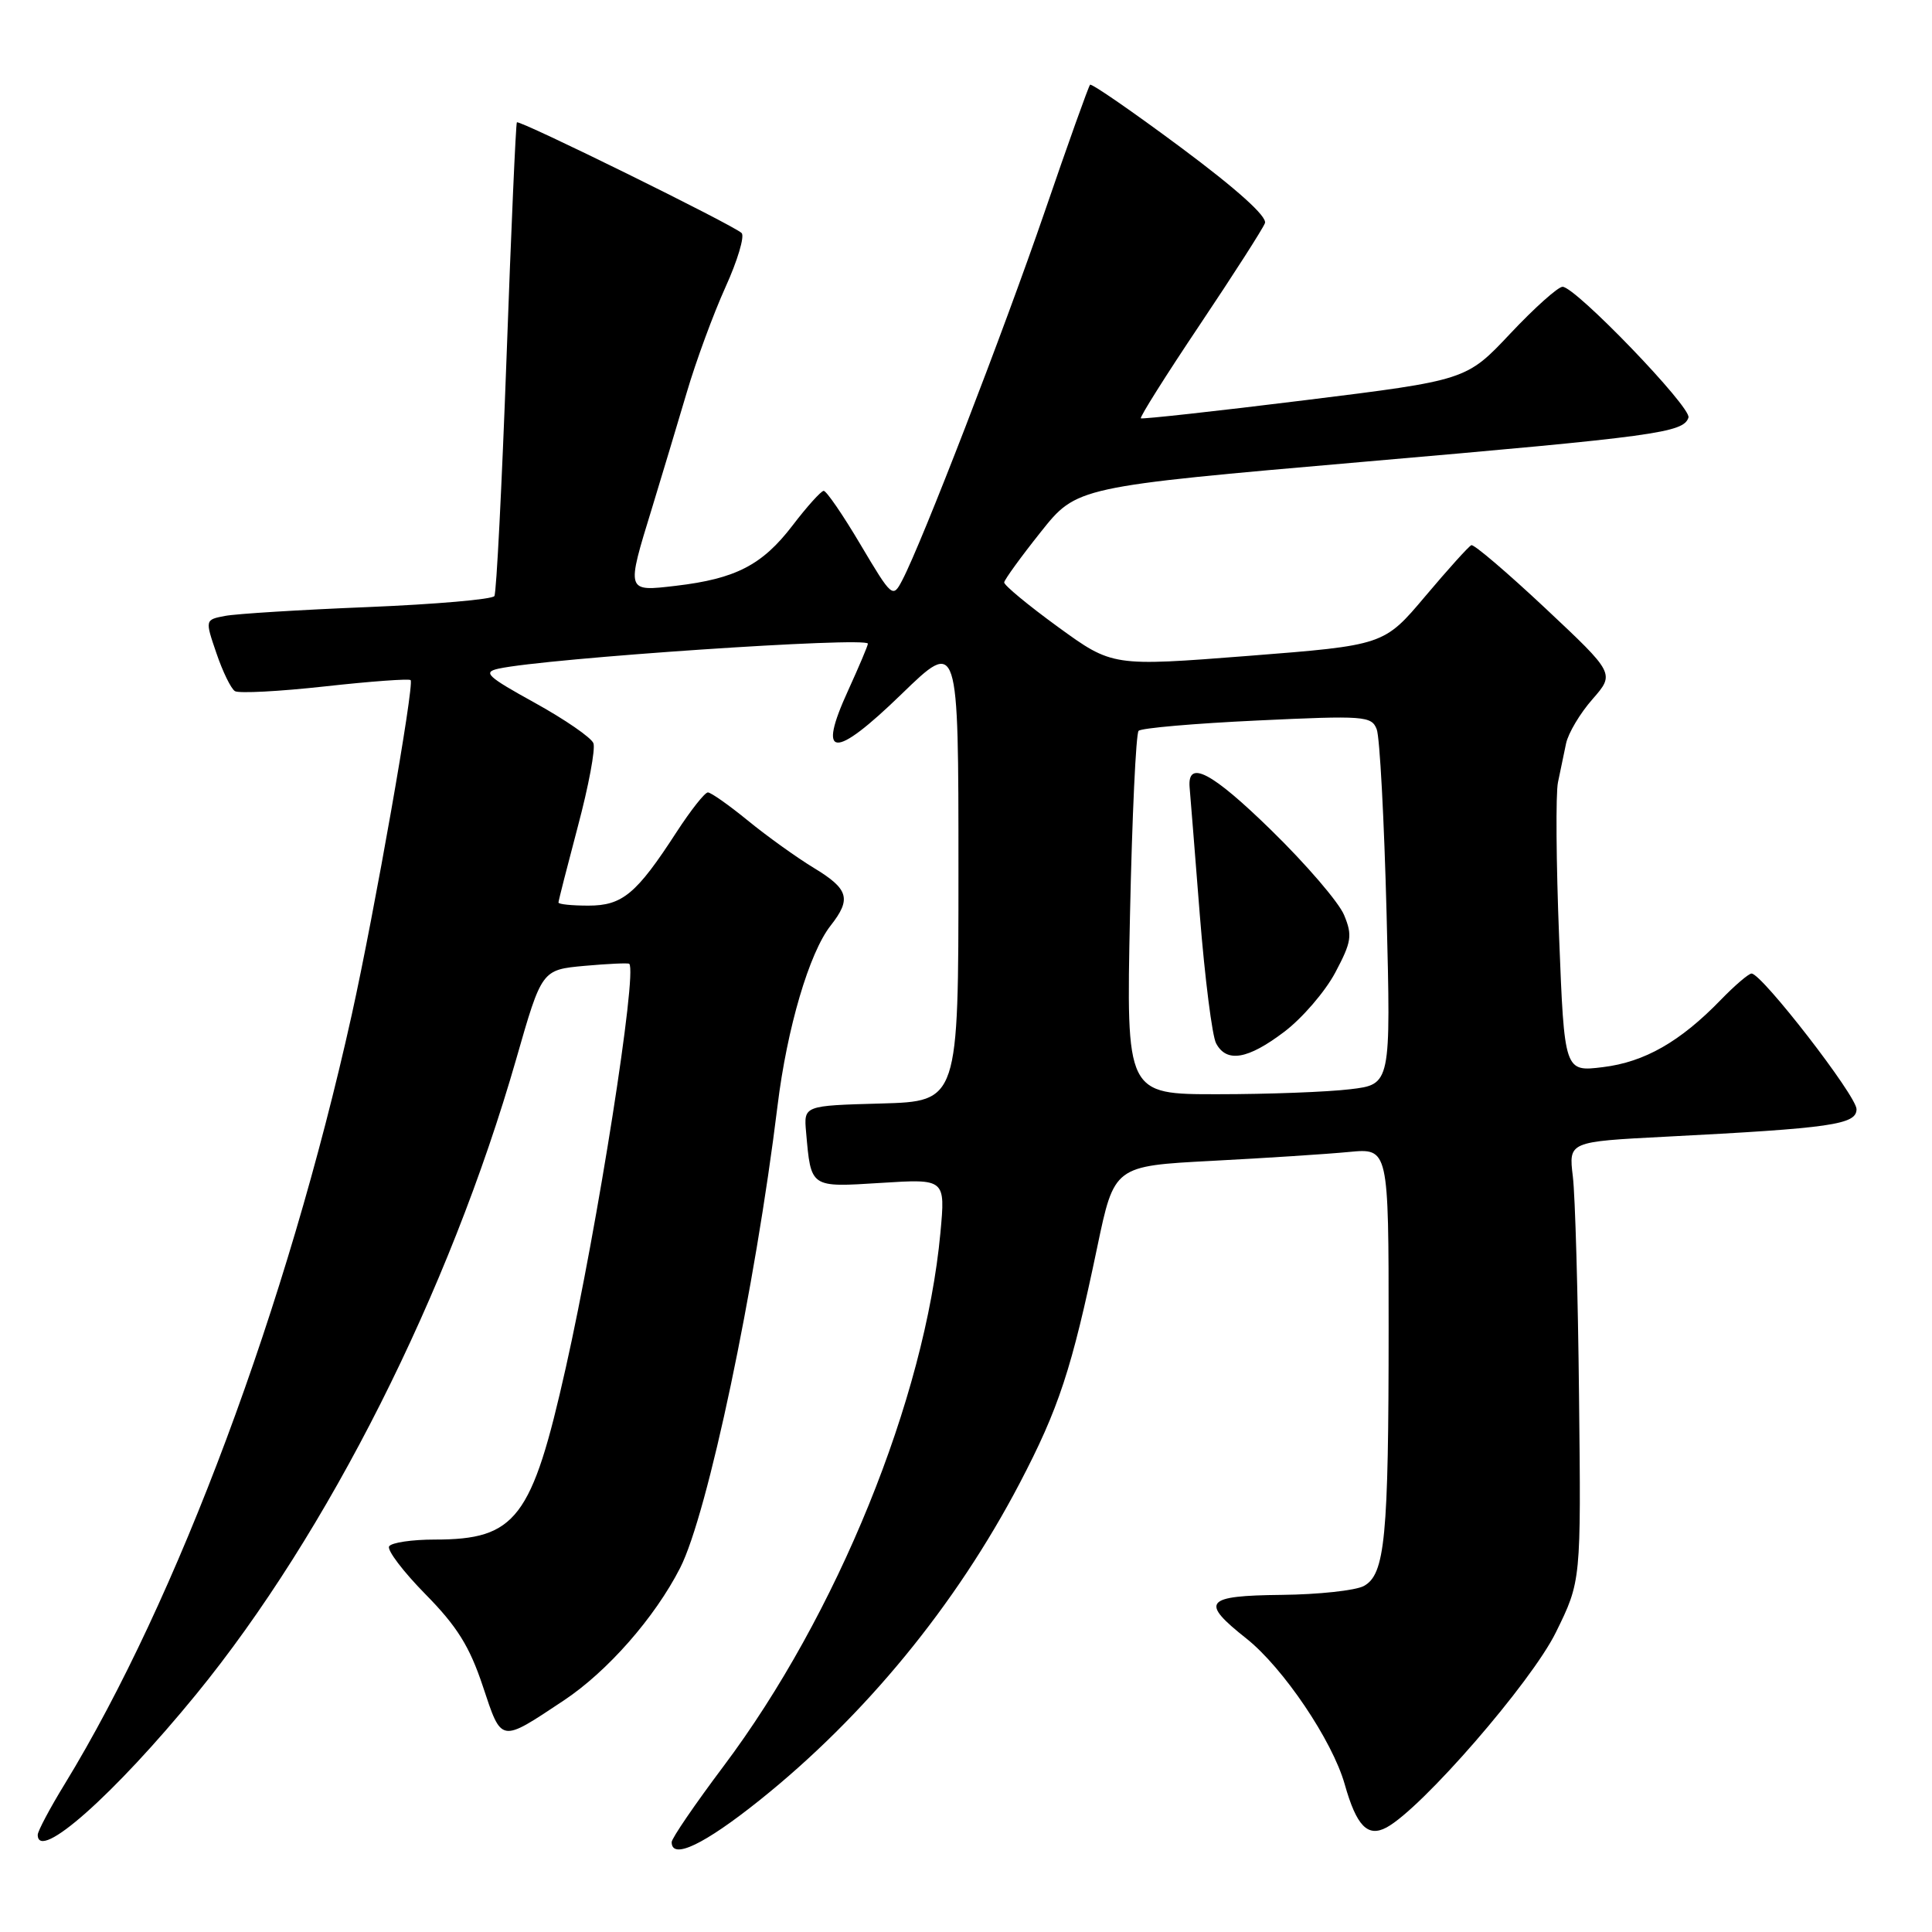 <?xml version="1.0" encoding="UTF-8" standalone="no"?>
<!DOCTYPE svg PUBLIC "-//W3C//DTD SVG 1.1//EN" "http://www.w3.org/Graphics/SVG/1.1/DTD/svg11.dtd" >
<svg xmlns="http://www.w3.org/2000/svg" xmlns:xlink="http://www.w3.org/1999/xlink" version="1.1" viewBox="0 0 256 256">
 <g >
 <path fill="currentColor"
d=" M 100.65 238.54 C 114.61 227.37 126.63 212.72 135.09 196.58 C 140.29 186.64 142.01 181.43 145.39 165.25 C 147.64 154.50 147.64 154.50 160.57 153.82 C 167.68 153.45 175.86 152.92 178.75 152.64 C 184.00 152.14 184.00 152.14 184.00 175.93 C 184.00 203.80 183.53 208.64 180.70 210.16 C 179.59 210.75 174.71 211.28 169.84 211.33 C 159.60 211.44 158.97 212.22 165.16 217.12 C 170.03 220.99 176.54 230.63 178.18 236.42 C 179.74 241.95 181.22 243.49 183.72 242.15 C 188.37 239.66 202.93 222.89 206.17 216.28 C 209.50 209.51 209.50 209.51 209.23 185.00 C 209.09 171.53 208.72 158.43 208.41 155.89 C 207.85 151.28 207.85 151.28 220.68 150.62 C 242.71 149.49 246.00 149.01 246.00 146.97 C 246.00 145.21 233.45 129.00 232.09 129.00 C 231.71 129.00 229.87 130.57 228.00 132.50 C 222.64 138.03 217.91 140.73 212.40 141.40 C 207.29 142.03 207.29 142.03 206.59 124.17 C 206.20 114.35 206.13 105.12 206.44 103.66 C 206.75 102.19 207.23 99.88 207.51 98.52 C 207.80 97.15 209.37 94.51 211.01 92.65 C 213.98 89.25 213.98 89.25 204.78 80.61 C 199.71 75.86 195.30 72.09 194.96 72.24 C 194.62 72.38 191.88 75.42 188.86 79.00 C 183.38 85.50 183.38 85.50 165.39 86.91 C 147.40 88.31 147.40 88.31 140.20 83.08 C 136.24 80.20 133.03 77.54 133.06 77.17 C 133.10 76.80 135.27 73.80 137.90 70.50 C 142.67 64.50 142.67 64.50 180.58 61.20 C 219.55 57.82 223.06 57.34 223.73 55.33 C 224.17 54.00 208.76 38.00 207.05 38.00 C 206.45 38.00 203.33 40.79 200.13 44.19 C 194.31 50.38 194.31 50.38 172.91 53.03 C 161.13 54.49 151.35 55.56 151.17 55.43 C 150.99 55.29 154.50 49.72 158.97 43.05 C 163.44 36.38 167.33 30.31 167.61 29.57 C 167.94 28.70 163.90 25.07 156.47 19.54 C 150.05 14.77 144.64 11.03 144.44 11.23 C 144.24 11.43 141.53 19.00 138.43 28.05 C 132.96 43.97 122.18 71.87 119.56 76.87 C 118.30 79.28 118.21 79.21 114.02 72.16 C 111.69 68.22 109.49 65.02 109.14 65.04 C 108.79 65.06 106.92 67.13 105.00 69.65 C 101.00 74.87 97.48 76.69 89.57 77.62 C 82.92 78.40 82.96 78.50 86.40 67.30 C 87.71 63.01 89.78 56.12 91.00 52.00 C 92.21 47.88 94.52 41.61 96.12 38.07 C 97.73 34.53 98.69 31.30 98.27 30.88 C 97.22 29.84 68.81 15.85 68.49 16.21 C 68.35 16.37 67.73 30.38 67.12 47.35 C 66.50 64.32 65.78 78.55 65.51 78.98 C 65.24 79.42 57.71 80.07 48.76 80.44 C 39.82 80.80 31.30 81.33 29.83 81.61 C 27.16 82.12 27.16 82.12 28.68 86.56 C 29.51 89.00 30.61 91.26 31.13 91.58 C 31.65 91.90 37.02 91.62 43.07 90.95 C 49.12 90.28 54.22 89.91 54.41 90.12 C 54.93 90.70 49.61 120.93 46.60 134.50 C 38.05 173.01 23.53 211.91 8.59 236.37 C 6.61 239.60 5.00 242.64 5.00 243.12 C 5.00 246.79 15.12 237.81 25.99 224.51 C 43.46 203.13 59.53 171.24 68.41 140.30 C 71.79 128.50 71.79 128.50 77.46 127.98 C 80.58 127.70 83.24 127.58 83.38 127.71 C 84.47 128.81 79.19 162.45 74.97 181.23 C 70.48 201.26 68.39 204.00 57.61 204.00 C 54.59 204.00 51.87 204.40 51.56 204.90 C 51.26 205.39 53.42 208.24 56.37 211.24 C 60.56 215.49 62.22 218.16 63.97 223.41 C 66.50 231.01 66.21 230.96 74.69 225.33 C 80.49 221.48 86.77 214.33 90.12 207.76 C 93.77 200.62 100.06 170.75 103.03 146.50 C 104.29 136.22 107.23 126.25 110.06 122.65 C 112.84 119.11 112.47 117.81 107.83 115.00 C 105.56 113.62 101.64 110.81 99.12 108.75 C 96.60 106.69 94.20 105.00 93.80 105.00 C 93.39 105.00 91.53 107.36 89.65 110.25 C 84.33 118.46 82.48 120.00 77.96 120.00 C 75.78 120.00 74.00 119.82 74.00 119.59 C 74.00 119.36 75.16 114.83 76.57 109.50 C 77.99 104.18 78.92 99.22 78.63 98.48 C 78.35 97.74 74.85 95.33 70.87 93.13 C 64.53 89.63 63.93 89.07 66.06 88.60 C 72.37 87.22 115.00 84.34 115.00 85.29 C 115.00 85.55 113.82 88.33 112.39 91.47 C 108.23 100.54 110.46 100.70 119.45 91.98 C 127.00 84.66 127.00 84.66 127.00 115.30 C 127.00 145.93 127.00 145.93 116.75 146.22 C 106.50 146.50 106.50 146.50 106.81 150.00 C 107.47 157.45 107.29 157.33 116.74 156.74 C 125.27 156.20 125.27 156.20 124.61 163.35 C 122.57 185.31 110.90 214.02 95.86 234.05 C 92.09 239.07 89.00 243.59 89.00 244.09 C 89.00 246.47 93.30 244.42 100.65 238.54 Z  M 149.73 121.25 C 150.01 108.19 150.52 97.20 150.87 96.84 C 151.22 96.47 158.29 95.86 166.60 95.47 C 180.78 94.80 181.74 94.87 182.42 96.63 C 182.83 97.66 183.41 108.67 183.73 121.09 C 184.30 143.69 184.30 143.69 178.90 144.33 C 175.93 144.69 168.04 144.99 161.36 144.99 C 149.23 145.00 149.23 145.00 149.73 121.25 Z  M 170.17 136.72 C 172.55 134.92 175.59 131.39 176.93 128.87 C 179.09 124.80 179.22 123.95 178.10 121.25 C 177.41 119.57 173.06 114.51 168.45 110.01 C 160.55 102.29 157.32 100.60 157.63 104.33 C 157.71 105.22 158.32 112.82 158.98 121.22 C 159.65 129.62 160.62 137.29 161.14 138.25 C 162.53 140.86 165.34 140.38 170.17 136.72 Z "/>
</g>
</svg>